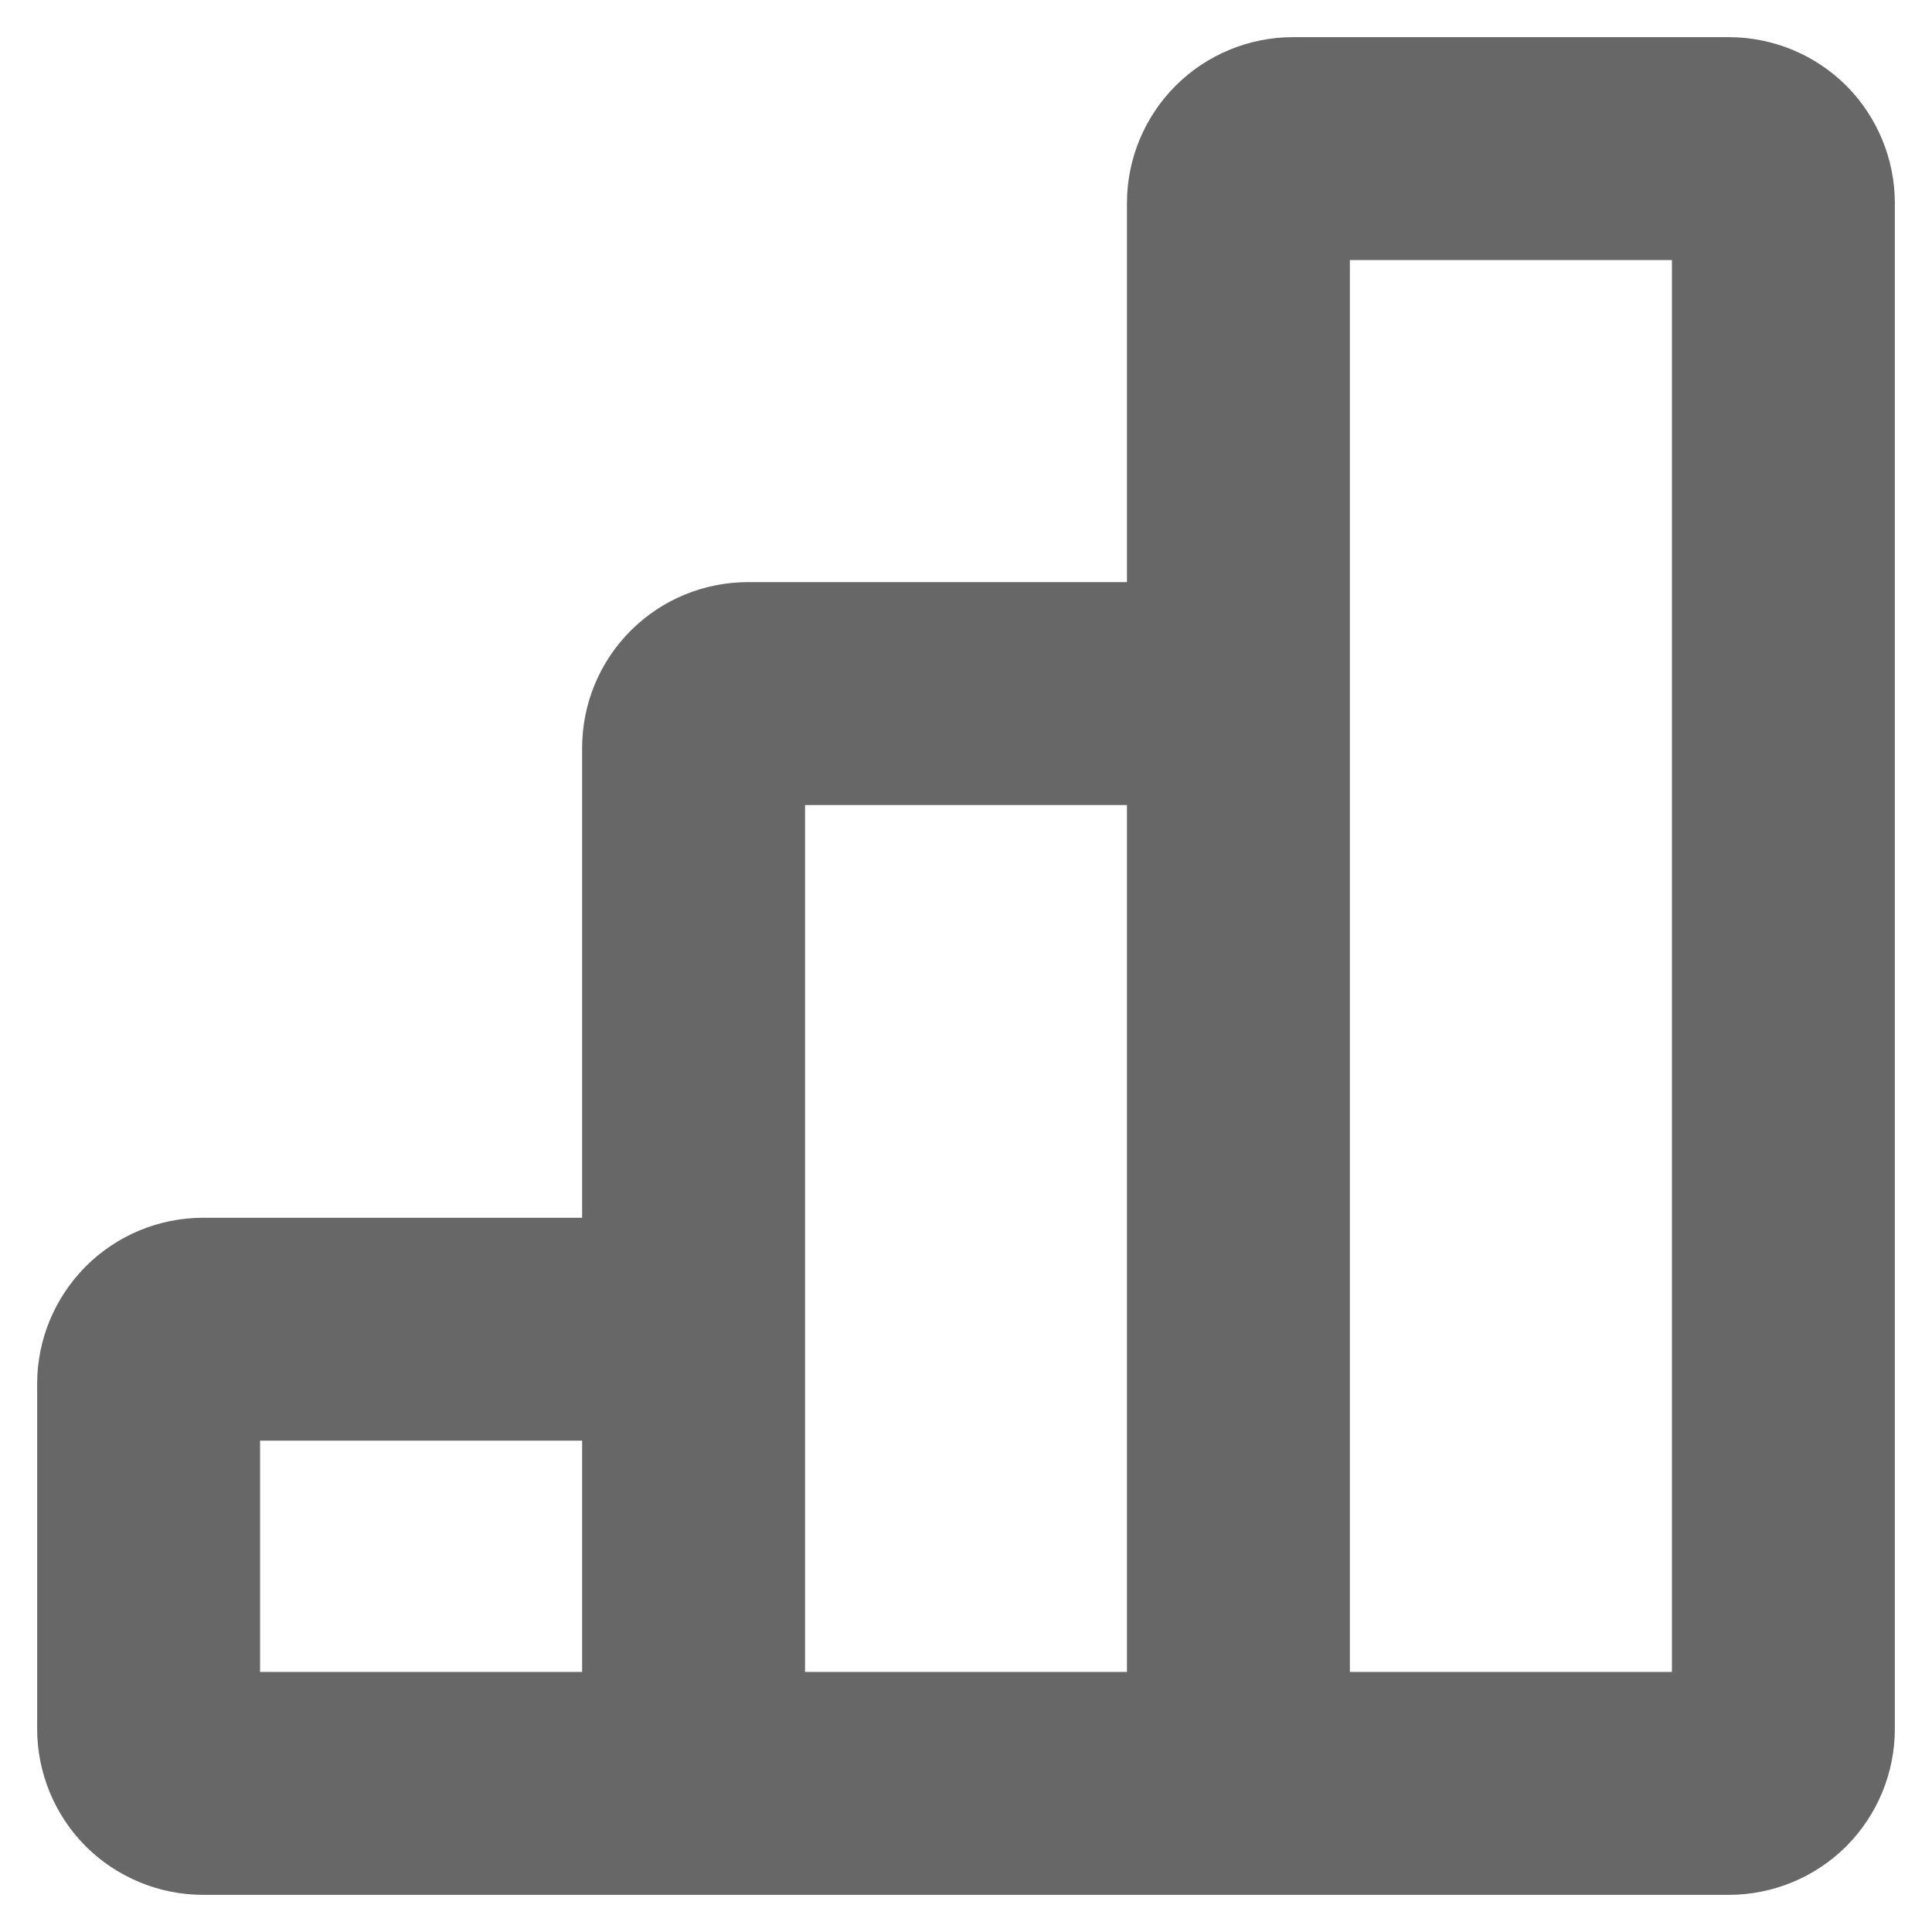 <svg width="13" height="13" viewBox="0 0 13 13" fill="none" xmlns="http://www.w3.org/2000/svg">
<path d="M4.667 12H8.333M4.667 12V8.944M4.667 12H1.367C1.269 12 1.176 11.961 1.107 11.893C1.039 11.824 1 11.731 1 11.633V9.311C1 9.214 1.039 9.121 1.107 9.052C1.176 8.983 1.269 8.944 1.367 8.944H4.667M8.333 12V4.667M8.333 12H11.633C11.731 12 11.824 11.961 11.893 11.893C11.961 11.824 12 11.731 12 11.633V1.367C12 1.269 11.961 1.176 11.893 1.107C11.824 1.039 11.731 1 11.633 1H8.7C8.603 1 8.509 1.039 8.441 1.107C8.372 1.176 8.333 1.269 8.333 1.367V4.667M4.667 8.944V5.033C4.667 4.936 4.705 4.843 4.774 4.774C4.843 4.705 4.936 4.667 5.033 4.667H8.333" stroke="#676767" stroke-width="1.5"/>
</svg>
